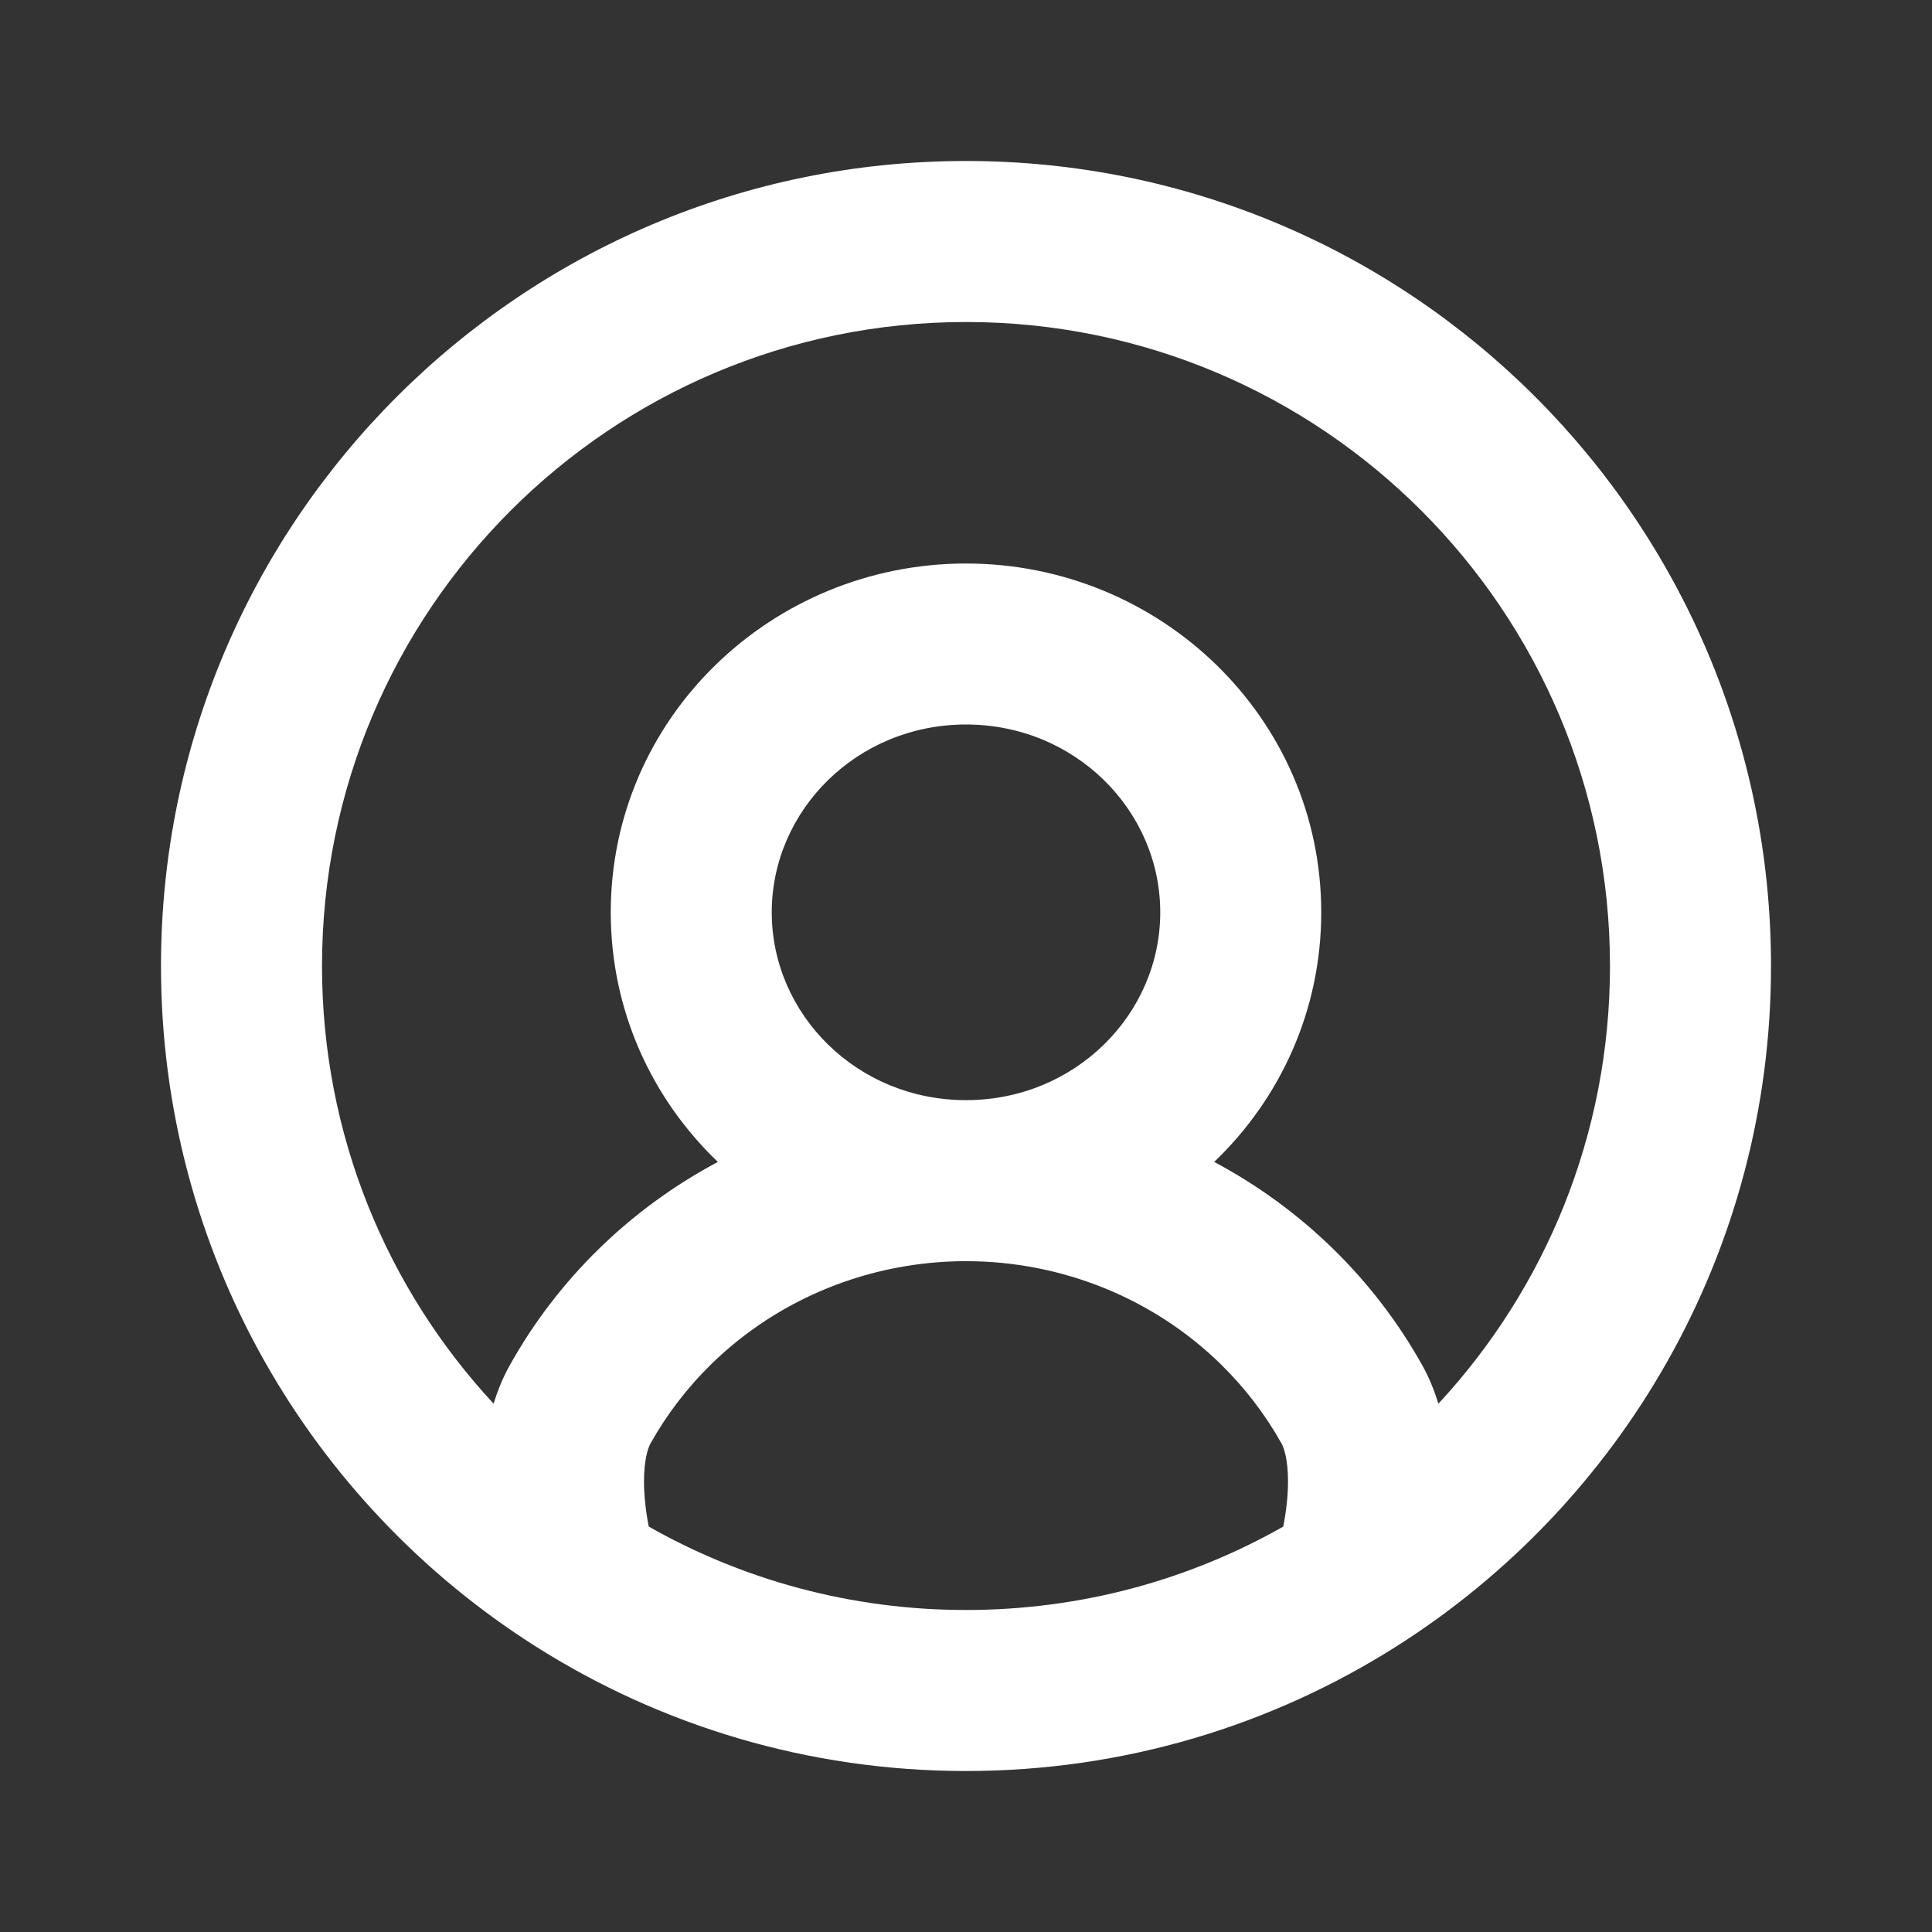 <svg width="46" height="46" viewBox="0 0 46 46" fill="none" xmlns="http://www.w3.org/2000/svg">
<rect x="0" y="0" width="46" height="46" fill="#333333" stroke="none"/>
<g id="user-circle">
<path id="union-1" fill-rule="evenodd" clip-rule="evenodd" d="M23 7.667C14.532 7.667 7.667 14.532 7.667 23C7.667 27.023 9.215 30.686 11.753 33.422C11.849 33.105 11.976 32.794 12.143 32.497C12.706 31.489 13.417 30.558 14.26 29.734C15.107 28.907 16.062 28.213 17.092 27.665C15.523 26.164 14.542 24.065 14.542 21.722C14.542 17.093 18.372 13.417 23 13.417C27.628 13.417 31.458 17.093 31.458 21.722C31.458 24.065 30.477 26.164 28.909 27.665C29.939 28.213 30.893 28.907 31.74 29.734C32.583 30.558 33.294 31.489 33.858 32.497C34.024 32.794 34.151 33.105 34.247 33.422C36.785 30.686 38.333 27.023 38.333 23C38.333 14.532 31.468 7.667 23 7.667ZM30.554 36.347C30.628 35.964 30.666 35.605 30.667 35.286C30.669 34.76 30.572 34.475 30.512 34.368C30.128 33.681 29.641 33.043 29.061 32.476C27.461 30.913 25.282 30.028 23 30.028C20.718 30.028 18.539 30.913 16.939 32.476C16.359 33.043 15.873 33.681 15.488 34.368C15.428 34.475 15.332 34.76 15.333 35.286C15.335 35.605 15.372 35.964 15.446 36.347C17.675 37.611 20.251 38.333 23 38.333C25.75 38.333 28.326 37.611 30.554 36.347ZM23 26.194C25.597 26.194 27.625 24.15 27.625 21.722C27.625 19.295 25.597 17.25 23 17.25C20.403 17.25 18.375 19.295 18.375 21.722C18.375 24.15 20.403 26.194 23 26.194ZM3.833 23C3.833 12.415 12.415 3.833 23 3.833C33.586 3.833 42.167 12.415 42.167 23C42.167 29.818 38.605 35.803 33.25 39.198C30.285 41.078 26.767 42.167 23 42.167C19.233 42.167 15.715 41.078 12.75 39.198C7.395 35.803 3.833 29.818 3.833 23Z" fill="white"/>
</g>
</svg>
